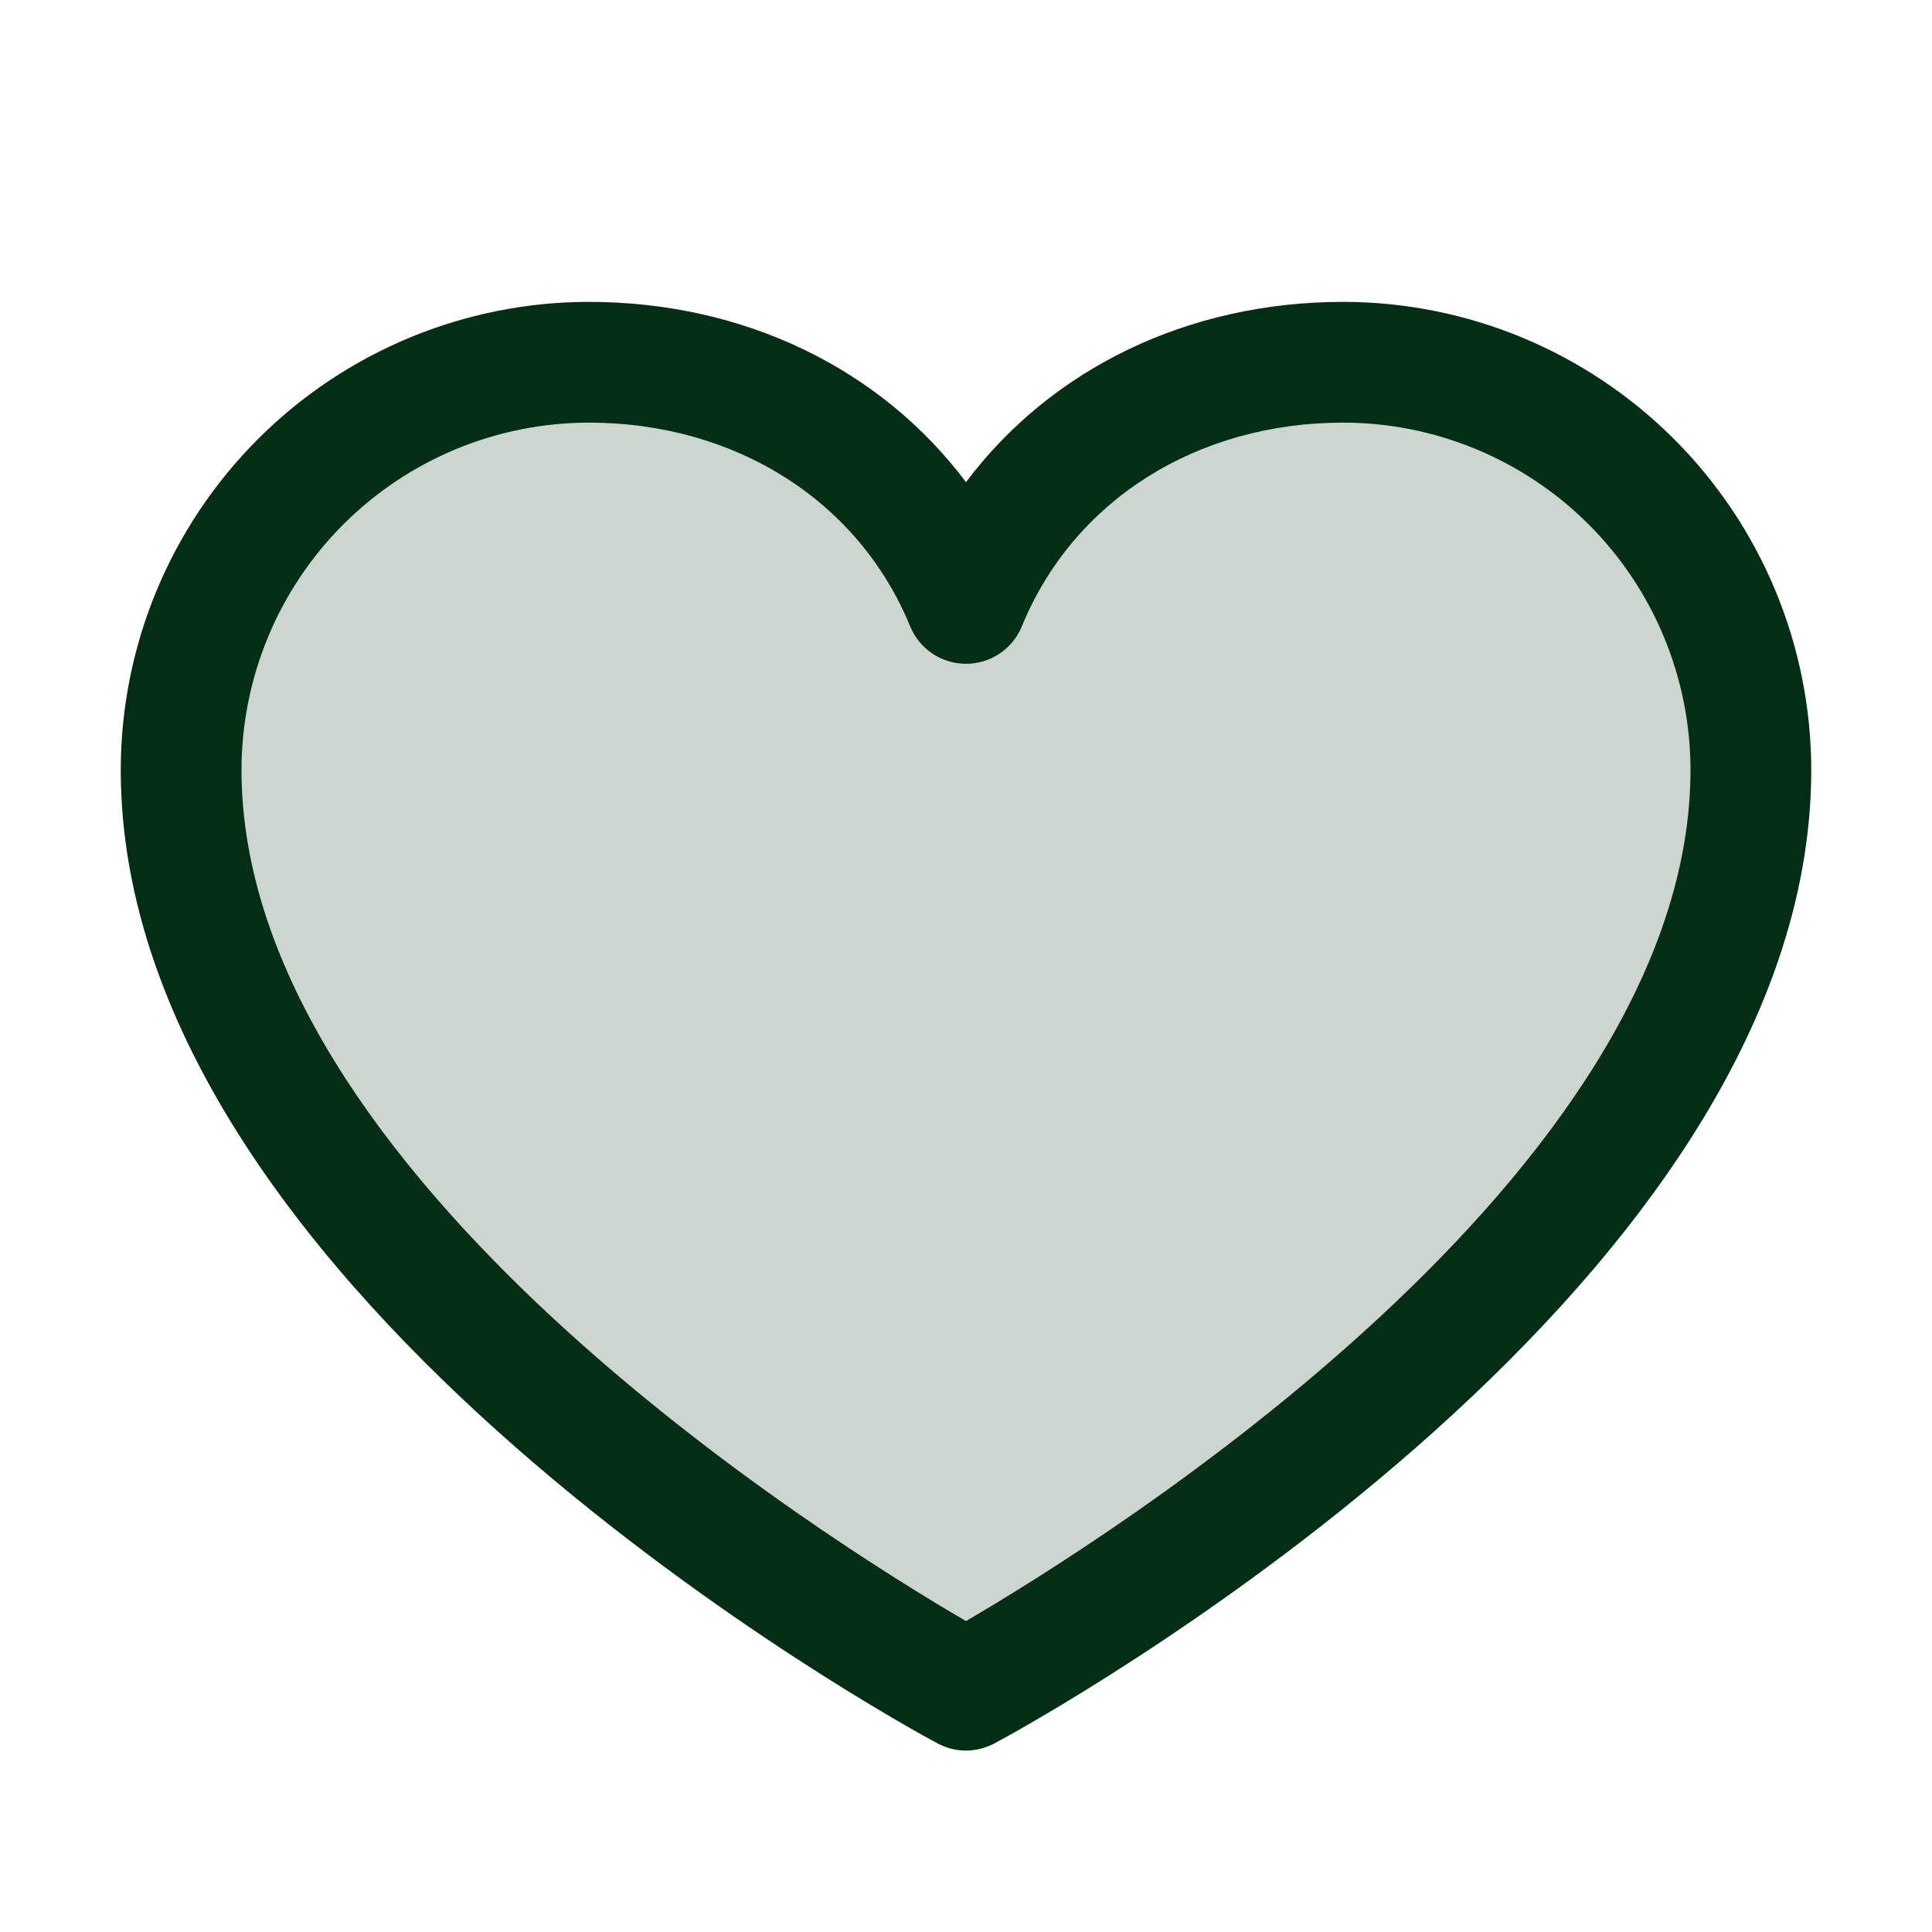 <svg width="48" height="48" viewBox="0 0 48 48" fill="none" xmlns="http://www.w3.org/2000/svg">
<path opacity="0.2" d="M43.5 19.125C43.5 31.5 24 42 24 42C24 42 4.5 31.5 4.5 19.125C4.5 16.44 5.567 13.864 7.466 11.966C9.364 10.067 11.94 9 14.625 9C18.861 9 22.489 11.308 24 15C25.511 11.308 29.139 9 33.375 9C36.06 9 38.636 10.067 40.535 11.966C42.433 13.864 43.5 16.44 43.5 19.125Z" fill="#032E15"/>
<path d="M33.375 7.5C29.503 7.5 26.113 9.165 24 11.979C21.887 9.165 18.497 7.5 14.625 7.5C11.543 7.503 8.588 8.729 6.409 10.909C4.229 13.088 3.003 16.043 3 19.125C3 32.25 22.461 42.874 23.289 43.312C23.508 43.43 23.752 43.492 24 43.492C24.248 43.492 24.492 43.43 24.711 43.312C25.539 42.874 45 32.25 45 19.125C44.996 16.043 43.771 13.088 41.591 10.909C39.412 8.729 36.457 7.503 33.375 7.5ZM24 40.275C20.576 38.28 6 29.192 6 19.125C6.003 16.838 6.913 14.646 8.529 13.03C10.146 11.413 12.338 10.503 14.625 10.5C18.272 10.5 21.334 12.443 22.613 15.562C22.726 15.838 22.918 16.073 23.165 16.238C23.412 16.404 23.703 16.492 24 16.492C24.297 16.492 24.588 16.404 24.835 16.238C25.082 16.073 25.274 15.838 25.387 15.562C26.666 12.437 29.728 10.5 33.375 10.5C35.662 10.503 37.854 11.413 39.471 13.03C41.087 14.646 41.997 16.838 42 19.125C42 29.177 27.42 38.278 24 40.275Z" fill="#032E15"/>
</svg>
